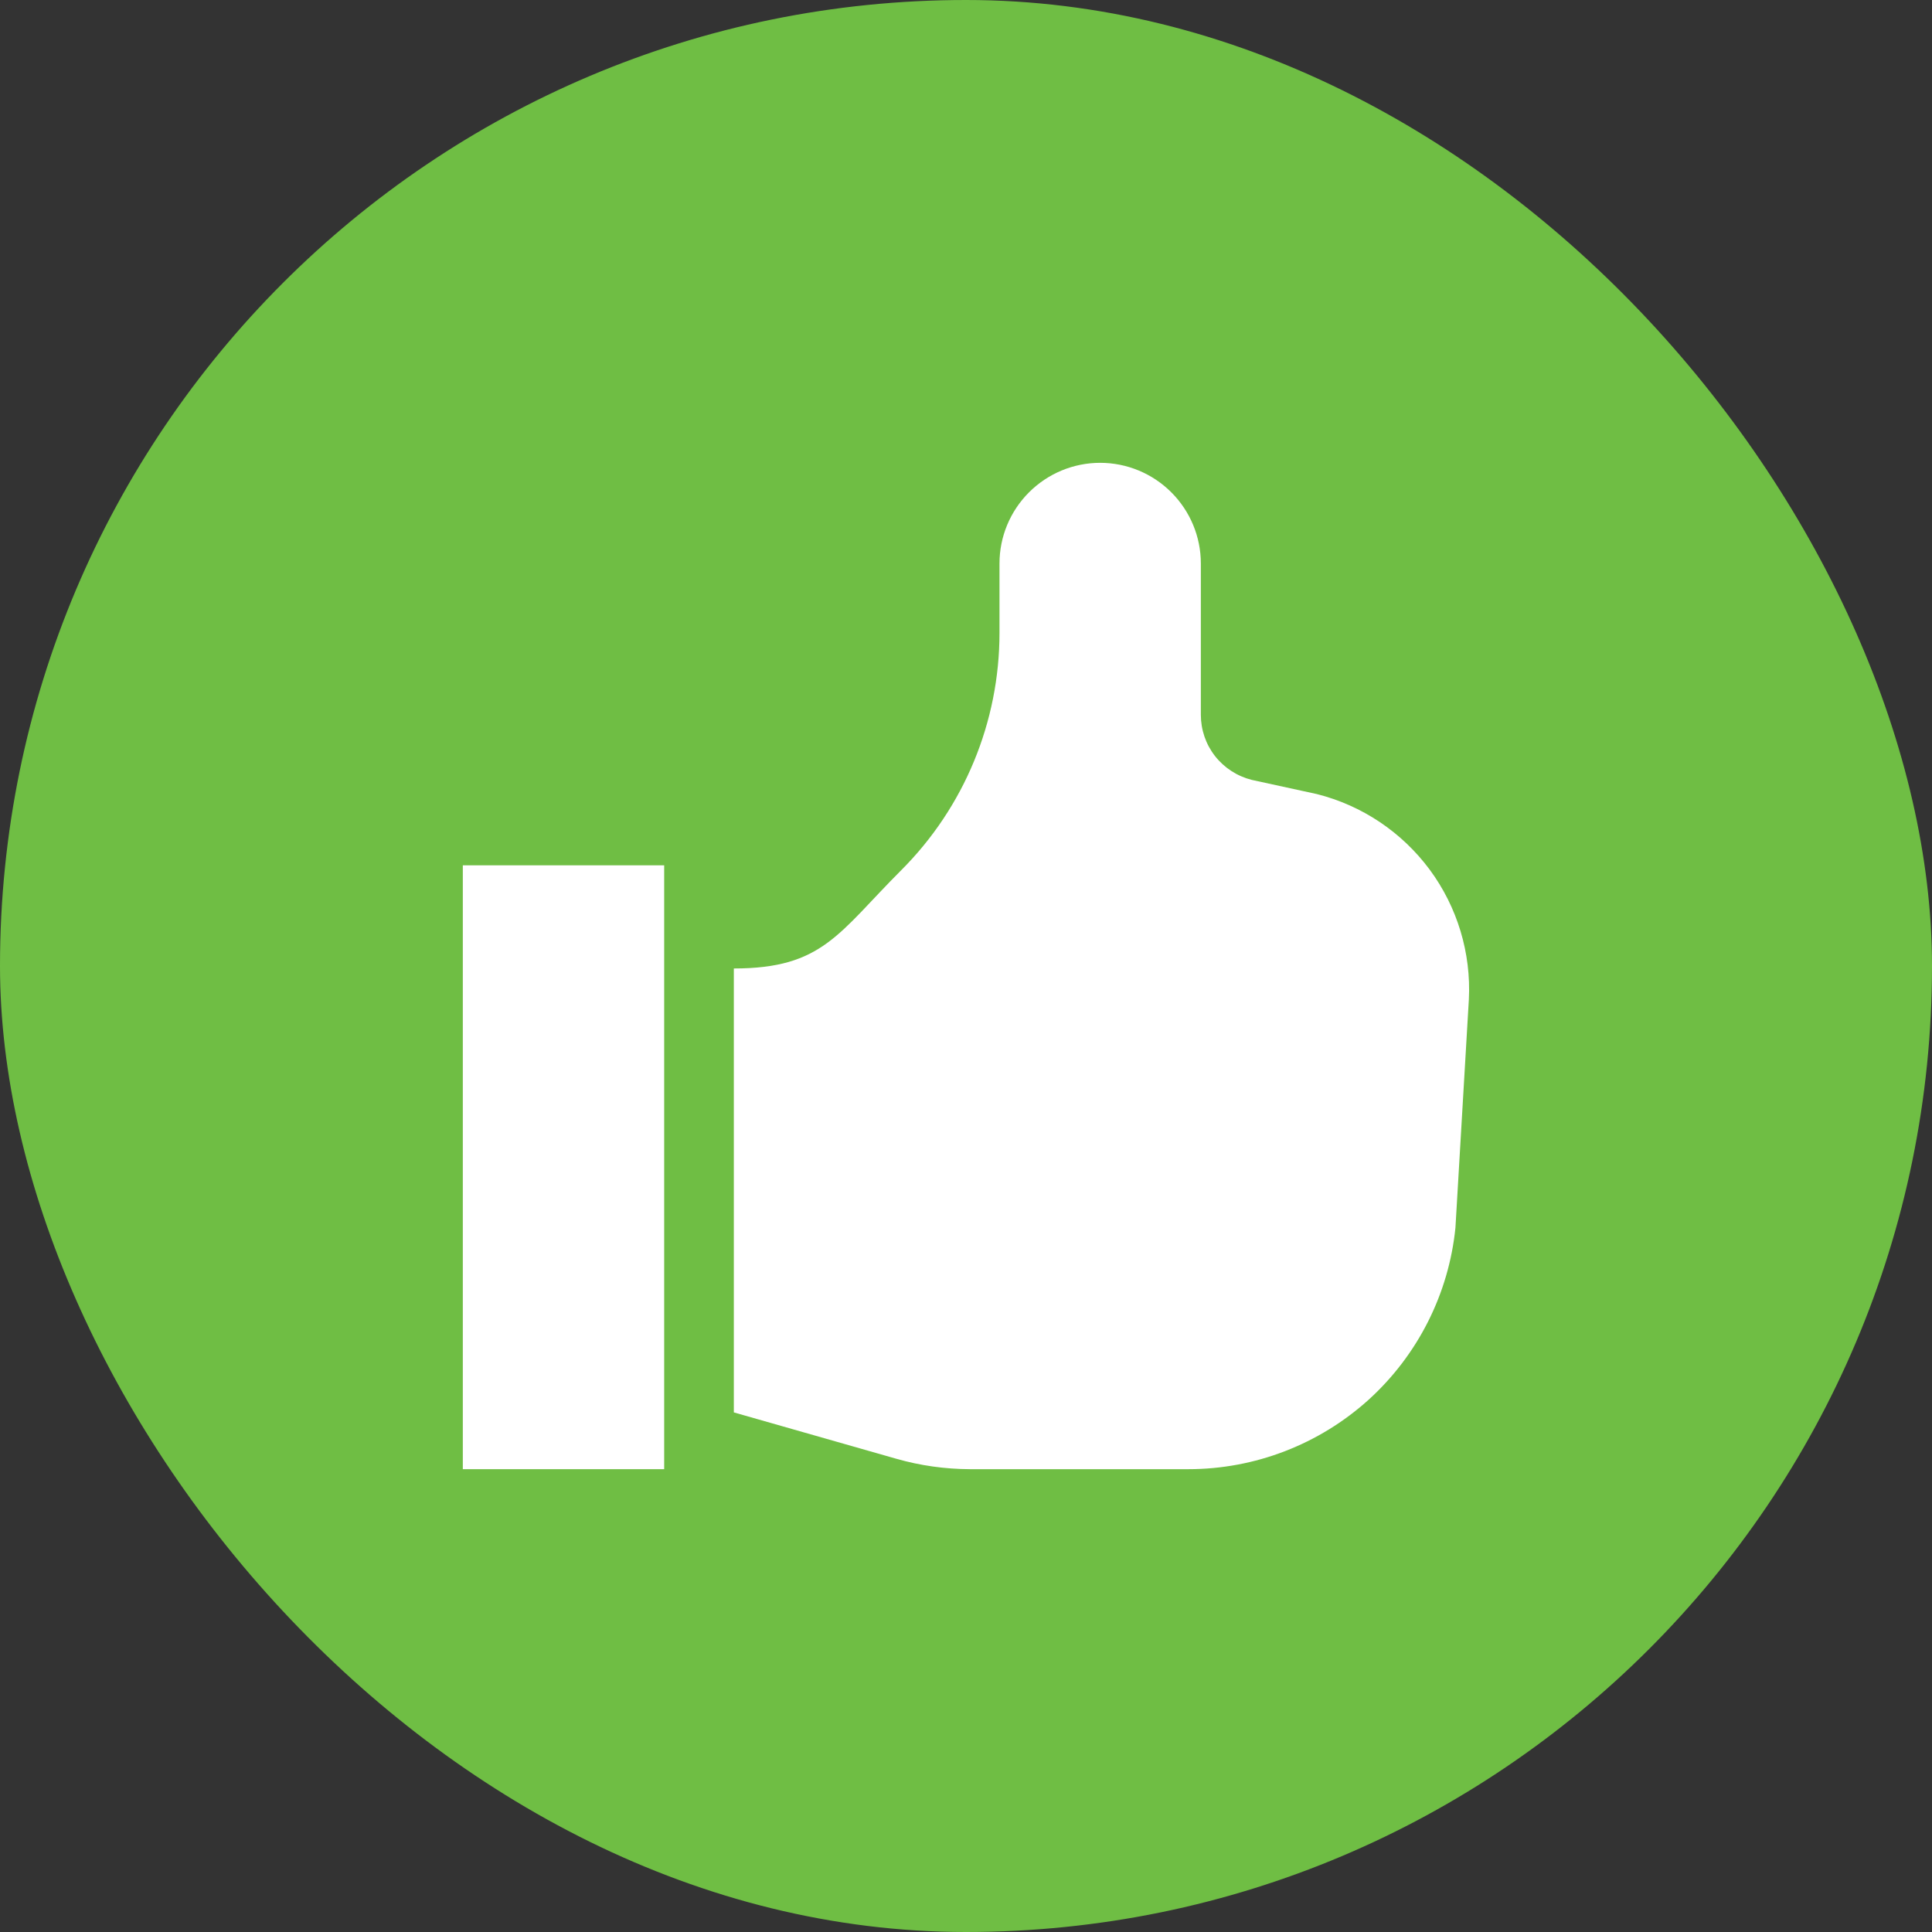 <svg width="18" height="18" viewBox="0 0 18 18" fill="none" xmlns="http://www.w3.org/2000/svg">
<rect x="0" y="0" width="18" height="18" fill="#333333" stroke="none"/>
<rect width="18" height="18" rx="9" fill="#6FBE44"/>
<path d="M6.837 13.063C6.837 12.457 6.837 12.805 6.837 13.159L8.351 13.591C8.574 13.655 8.805 13.687 9.037 13.688H11.072C11.692 13.688 12.29 13.457 12.75 13.042C13.209 12.626 13.498 12.054 13.56 11.438L13.685 9.312C13.707 8.879 13.578 8.451 13.32 8.102C13.061 7.753 12.69 7.504 12.268 7.398L11.662 7.266C11.527 7.232 11.406 7.154 11.32 7.044C11.234 6.934 11.188 6.799 11.188 6.659V5.25C11.188 5.001 11.089 4.763 10.913 4.587C10.737 4.411 10.499 4.312 10.25 4.312C10.001 4.312 9.763 4.411 9.587 4.587C9.411 4.763 9.312 5.001 9.312 5.25V5.897C9.312 6.726 8.983 7.521 8.397 8.107C7.811 8.693 7.665 9.023 6.837 9.023V13.063Z" fill="white"/>
<path d="M6.188 8.062H4.312V13.688H6.188V8.062Z" fill="white"/>
</svg>
